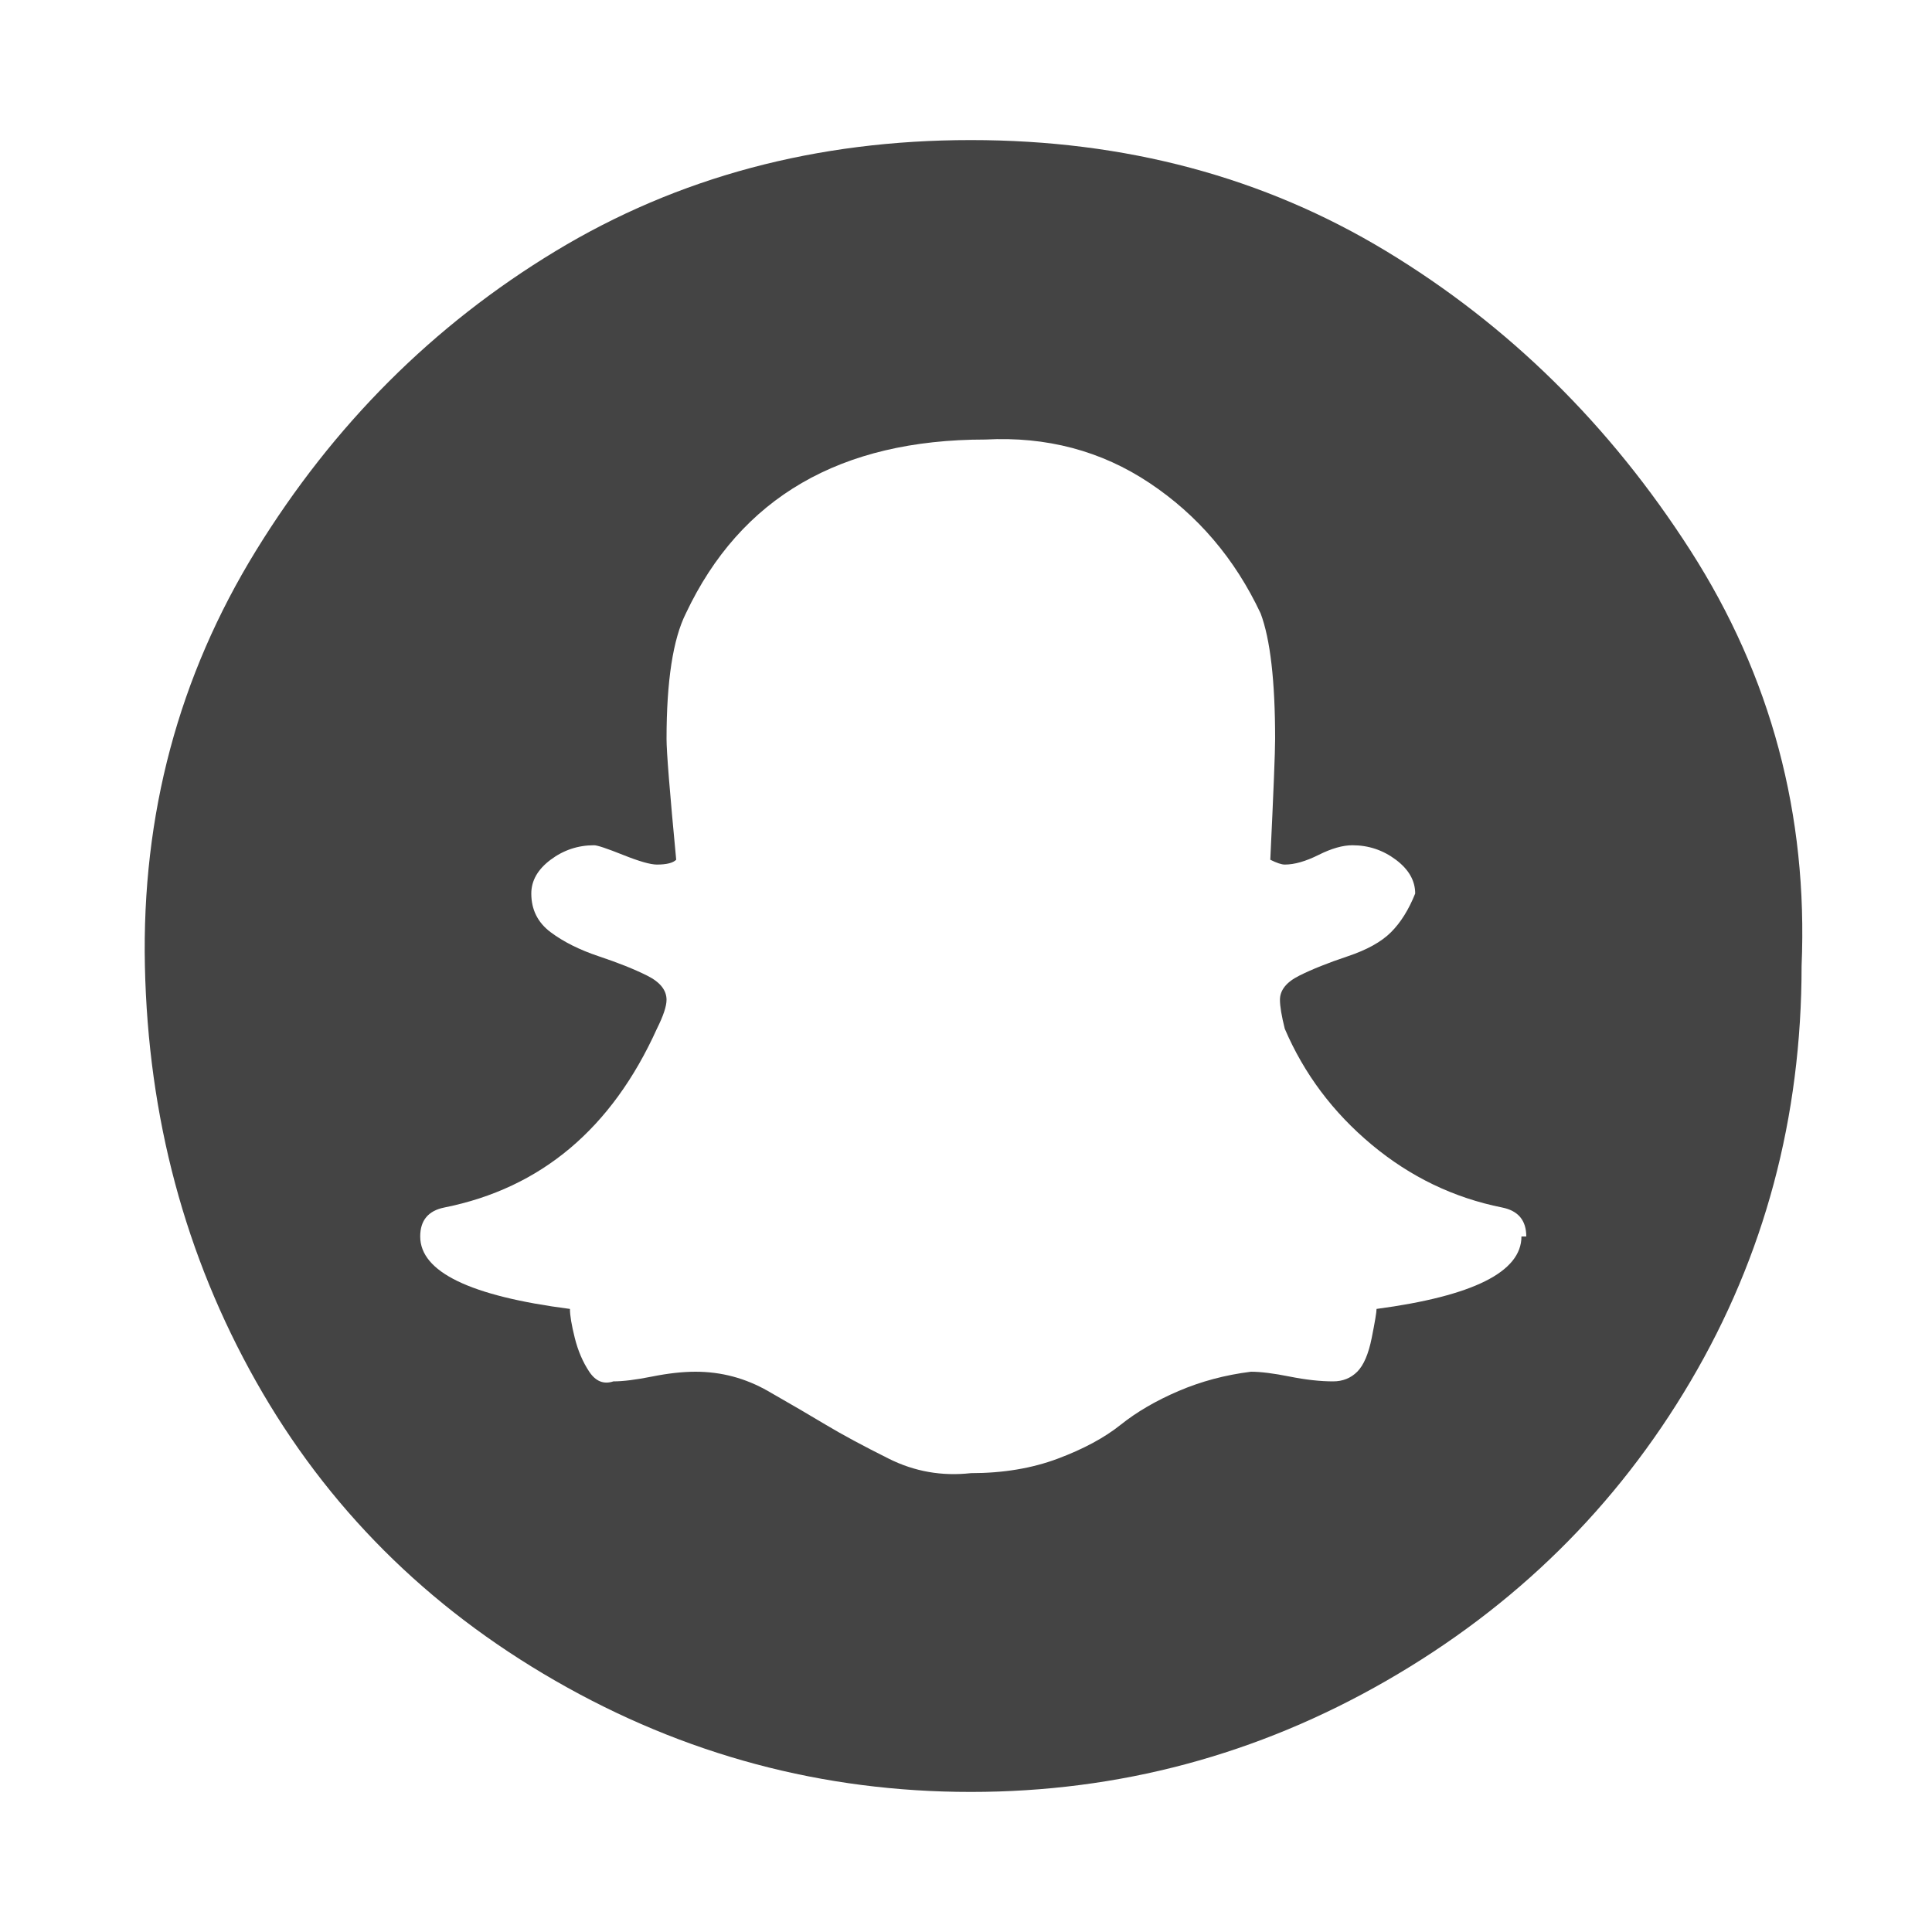 <?xml version="1.0"?><svg xmlns="http://www.w3.org/2000/svg" width="40" height="40" viewBox="0 0 40 40"><path fill="#444" d="m31.6 25.6q0-0.5-0.5-0.6-1.5-0.3-2.7-1.3t-1.8-2.4q-0.1-0.4-0.1-0.6 0-0.3 0.4-0.5t1-0.4 0.9-0.5 0.5-0.8q0-0.4-0.4-0.7t-0.9-0.3q-0.3 0-0.7 0.2t-0.7 0.2q-0.1 0-0.3-0.1 0.1-2.1 0.1-2.5 0-1.8-0.3-2.6-0.8-1.7-2.3-2.7t-3.4-0.9q-4.5 0-6.2 3.6-0.4 0.8-0.4 2.6 0 0.4 0.2 2.5-0.1 0.1-0.4 0.1-0.2 0-0.7-0.2t-0.6-0.2q-0.5 0-0.9 0.3t-0.4 0.7q0 0.5 0.4 0.8t1 0.5 1 0.4 0.4 0.5q0 0.2-0.2 0.6-1.4 3.1-4.4 3.7-0.5 0.1-0.5 0.6 0 1.1 3.1 1.5 0 0.2 0.1 0.6t0.3 0.7 0.5 0.2q0.3 0 0.8-0.1t0.9-0.1q0.8 0 1.5 0.4t1.2 0.7 1.3 0.7 1.7 0.3q1 0 1.8-0.3t1.3-0.7 1.2-0.7 1.5-0.4q0.3 0 0.8 0.1t0.9 0.1q0.3 0 0.5-0.2t0.3-0.7 0.1-0.6q3-0.4 3-1.5z m5.7-5.6q0 4.7-2.3 8.6t-6.3 6.2-8.6 2.3-8.6-2.3-6.2-6.2-2.3-8.6 2.3-8.6 6.2-6.2 8.6-2.3 8.6 2.3 6.3 6.2 2.3 8.6z"></path></svg>